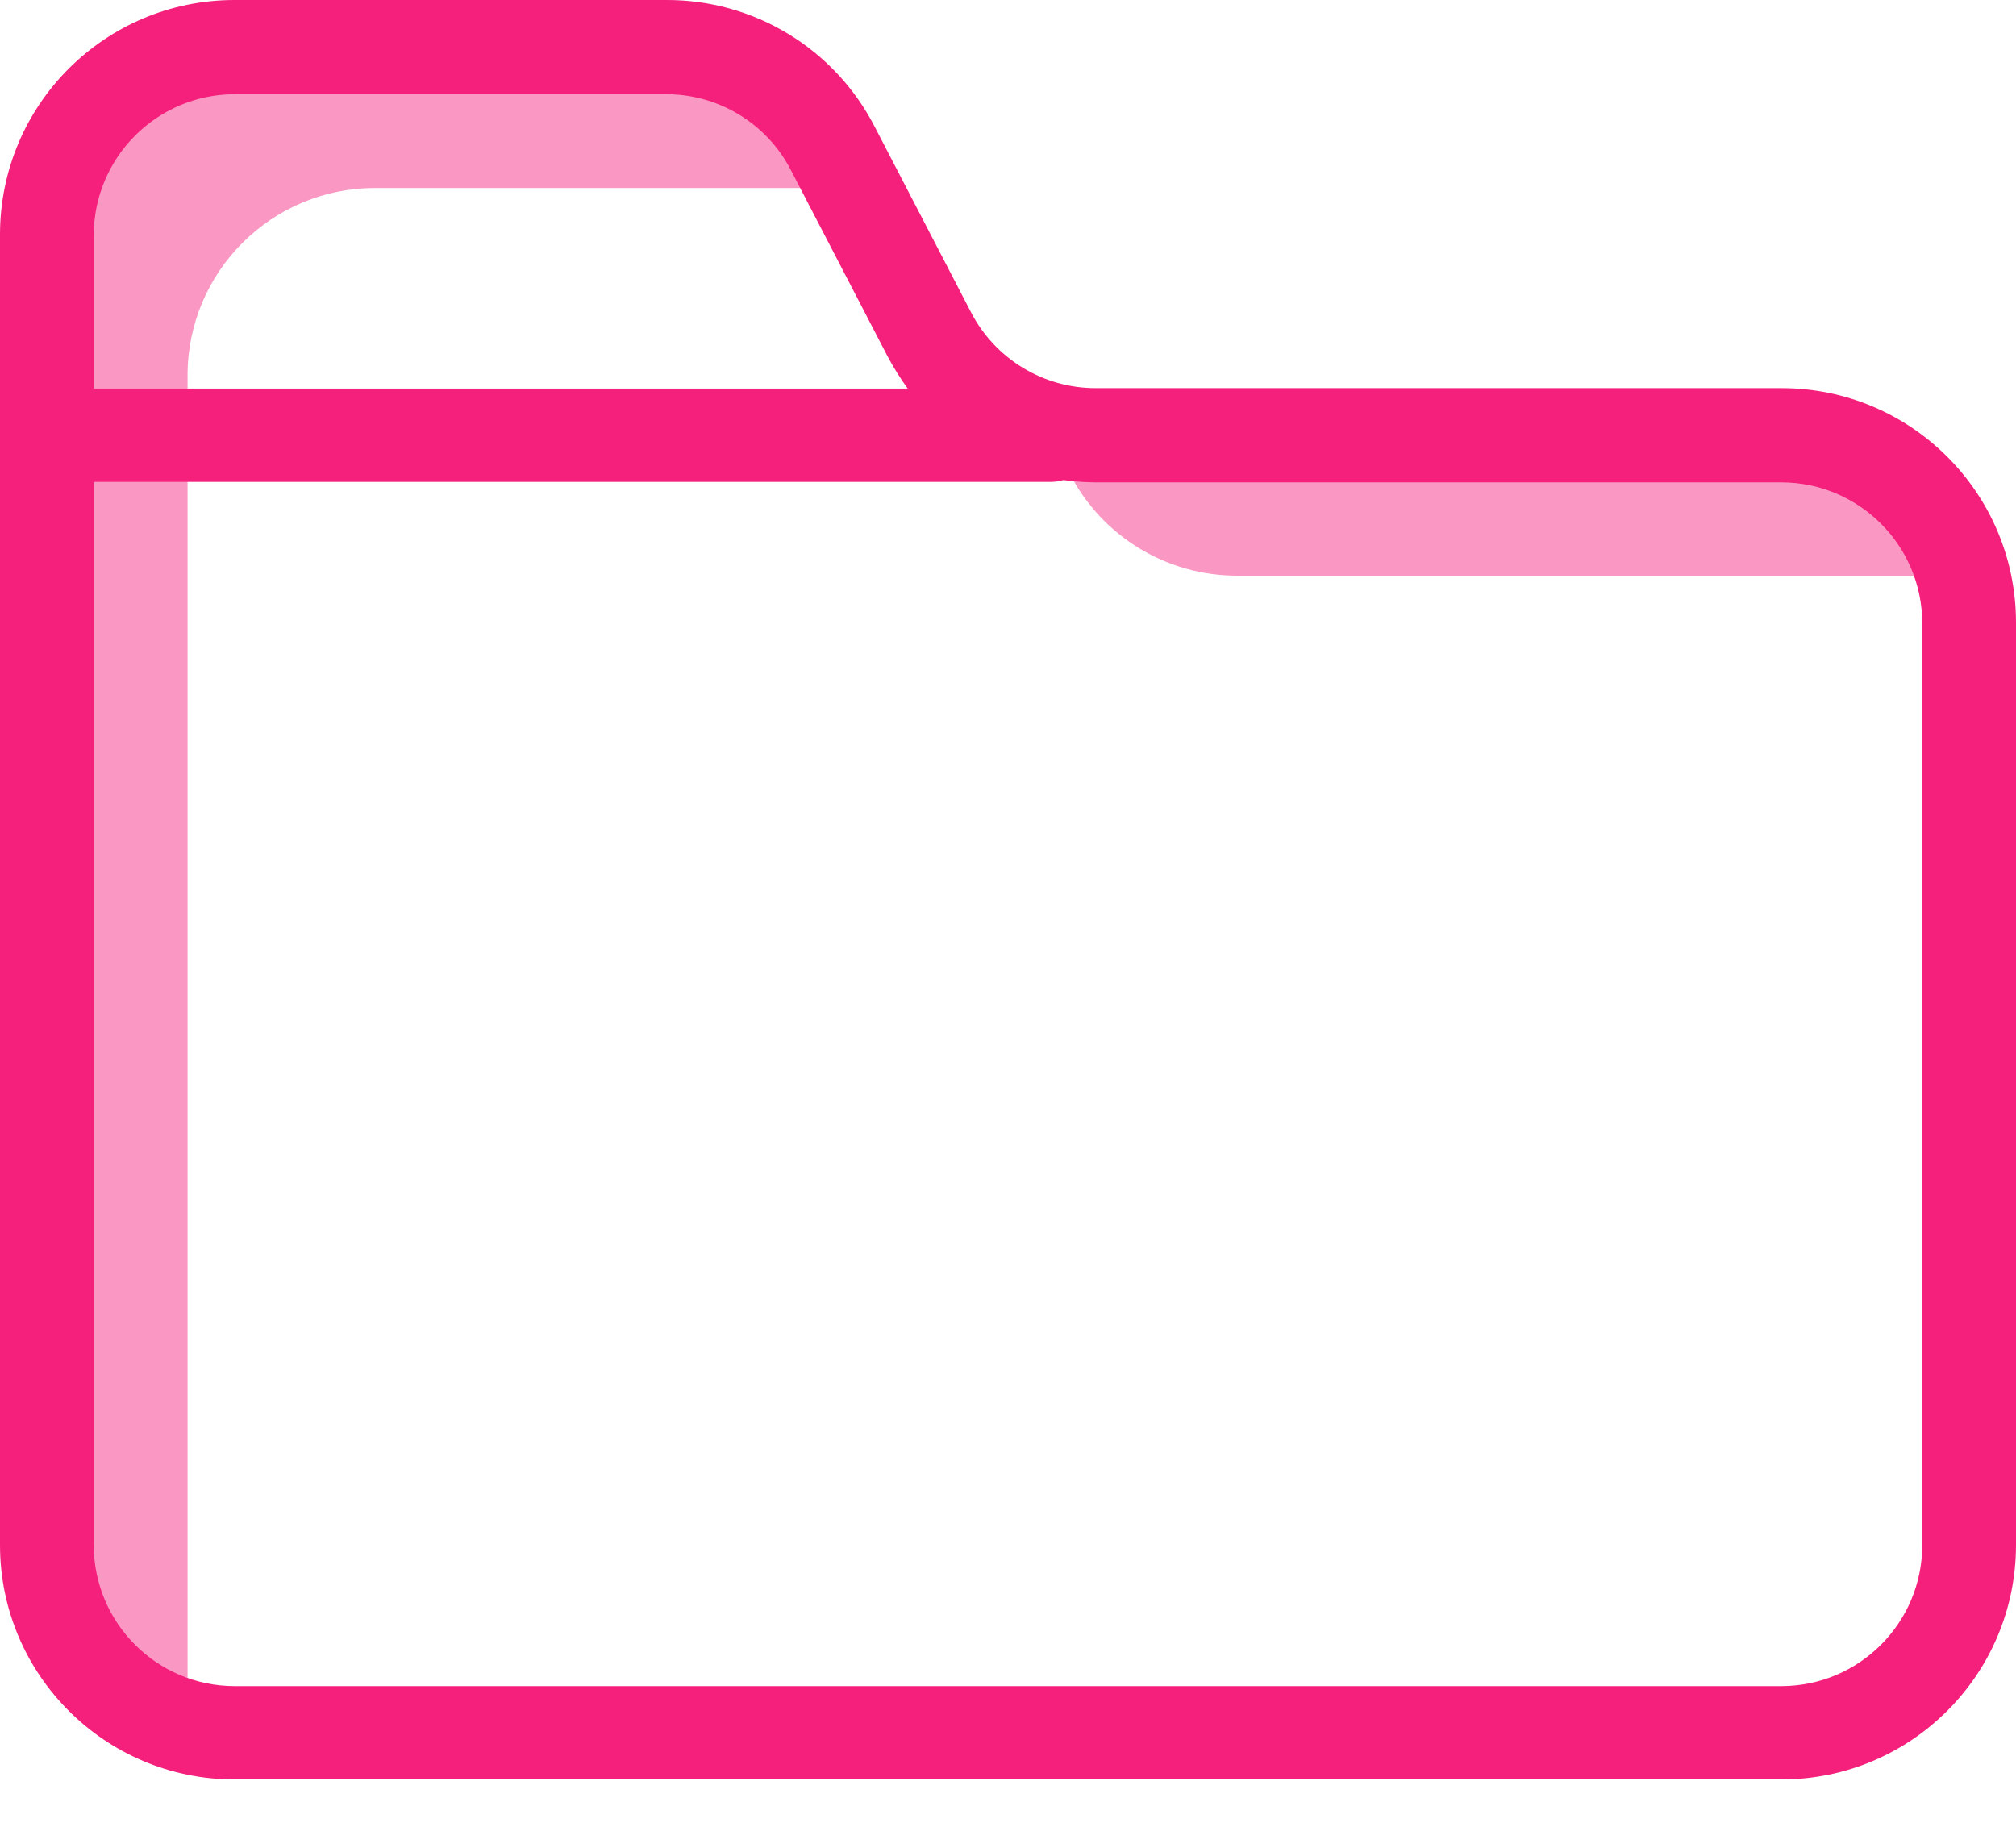 <svg width="32" height="29" viewBox="0 0 32 29" fill="none" xmlns="http://www.w3.org/2000/svg">
<path d="M16.99 7.539C17.242 8.021 17.622 8.425 18.087 8.707C18.553 8.989 19.087 9.139 19.632 9.139H30.512C30.737 9.141 30.961 9.166 31.181 9.213C30.869 7.862 29.666 6.906 28.279 6.906H17.392C17.125 6.905 16.86 6.871 16.603 6.802L16.99 7.539ZM2.977 26.769V5.961C2.976 4.317 4.309 2.984 5.953 2.985H12.807C13.074 2.985 13.339 3.02 13.596 3.089L13.209 2.352C12.957 1.87 12.577 1.466 12.111 1.183C11.646 0.901 11.112 0.752 10.567 0.752H3.721C2.077 0.751 0.744 2.084 0.744 3.729V24.536C0.746 25.922 1.702 27.124 3.051 27.438C3.003 27.218 2.978 26.994 2.977 26.768V26.769Z" fill="#FA98C3"/>
<path d="M28.279 6.162H17.392C16.983 6.162 16.582 6.05 16.233 5.837C15.883 5.624 15.6 5.32 15.412 4.956L13.879 2.002C13.566 1.397 13.092 0.889 12.509 0.536C11.926 0.183 11.257 -0.003 10.575 2.91407e-05H3.721C1.666 0.001 0.001 1.666 0 3.721V24.529C0.001 26.583 1.666 28.249 3.721 28.25H28.279C30.334 28.249 31.999 26.583 32 24.529V9.883C31.999 7.828 30.334 6.162 28.279 6.162ZM3.721 1.496H10.575C10.984 1.496 11.385 1.608 11.734 1.821C12.083 2.033 12.367 2.338 12.554 2.701L14.088 5.656C14.183 5.834 14.29 6.006 14.408 6.169H1.488V3.736C1.489 2.502 2.487 1.5 3.721 1.496ZM30.512 24.536C30.508 25.767 29.511 26.765 28.279 26.768H3.721C2.49 26.765 1.492 25.767 1.488 24.536V7.65H16.662C16.735 7.652 16.808 7.642 16.878 7.621C17.051 7.644 17.225 7.657 17.399 7.658H28.279C29.511 7.661 30.508 8.659 30.512 9.89V24.536Z" fill="#F5207C"/>
</svg>
